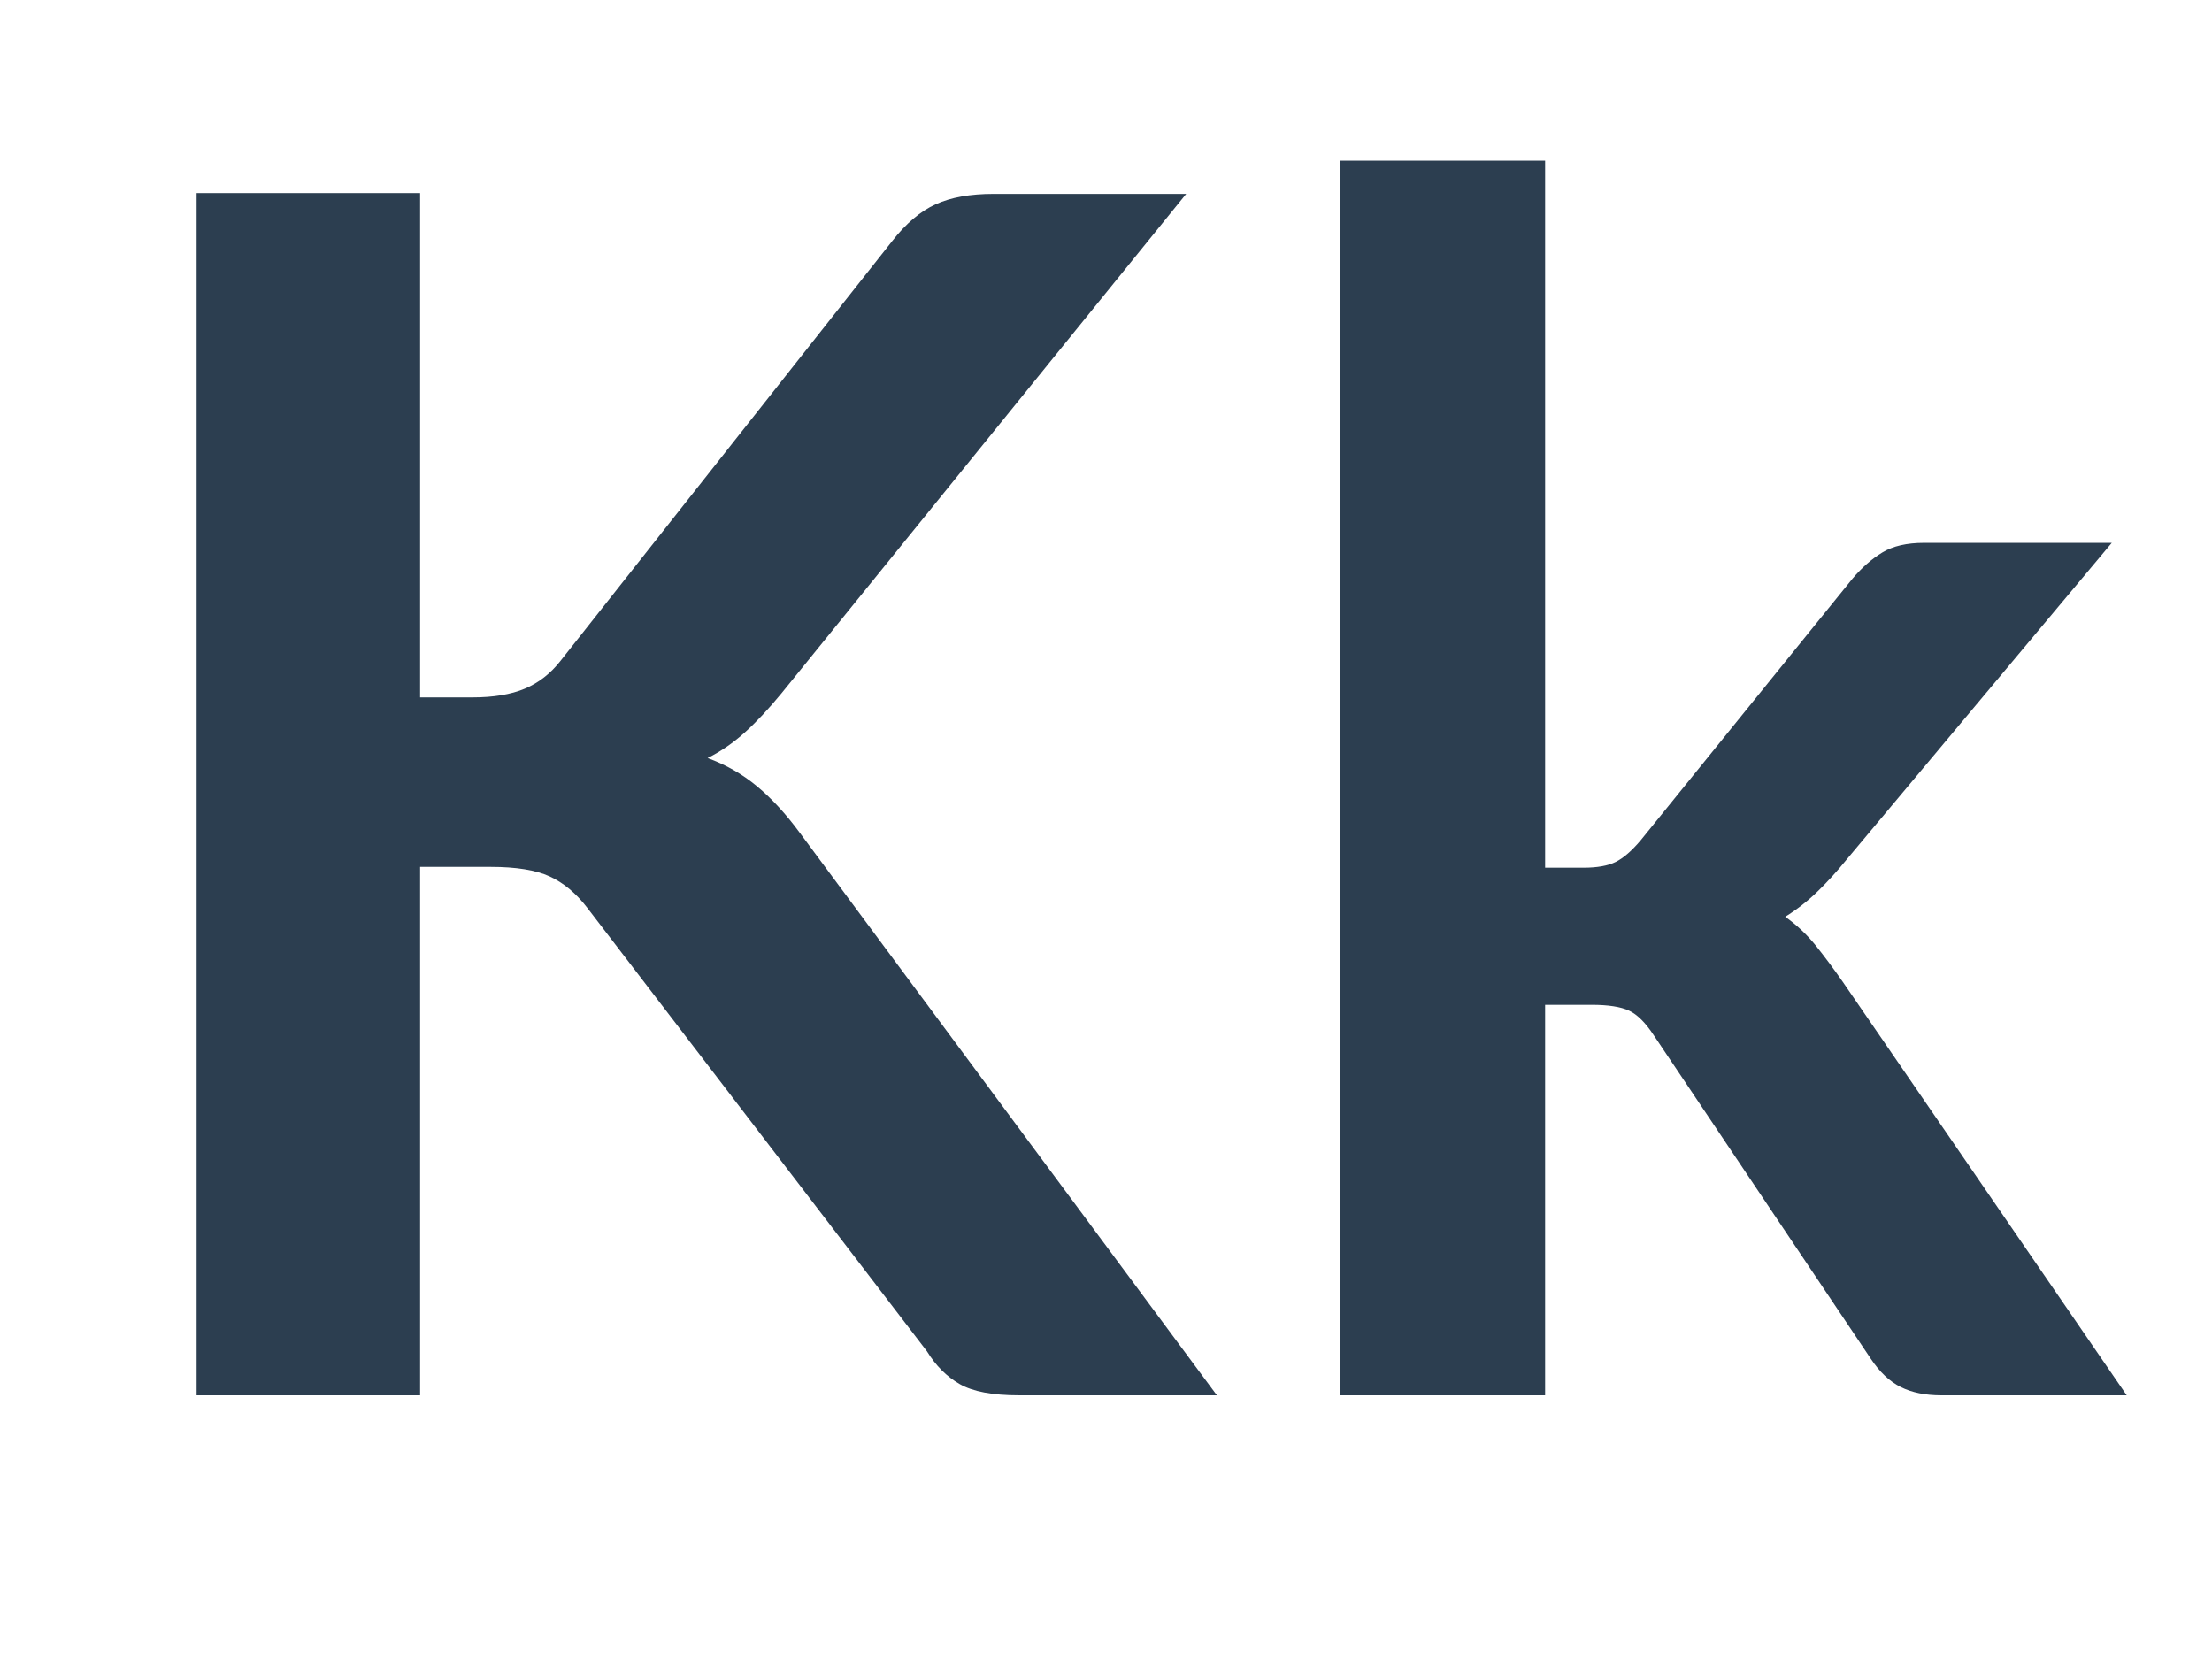 <?xml version="1.0" encoding="utf-8"?>
<!-- Generator: Adobe Illustrator 16.0.3, SVG Export Plug-In . SVG Version: 6.00 Build 0)  -->
<!DOCTYPE svg PUBLIC "-//W3C//DTD SVG 1.1//EN" "http://www.w3.org/Graphics/SVG/1.1/DTD/svg11.dtd">
<svg version="1.1" xmlns="http://www.w3.org/2000/svg" xmlns:xlink="http://www.w3.org/1999/xlink" x="0px" y="0px" width="800px"
	 height="600px" viewBox="0 0 800 600" enable-background="new 0 0 800 600" xml:space="preserve">
<g id="Layer_1">
	<g>
		<path fill="#2C3E50" d="M151.938,252.221h18.931c7.611,0,13.922-1.052,18.932-3.155c5.005-2.104,9.315-5.456,12.921-10.067
			l119.9-151.752c5.005-6.409,10.264-10.865,15.776-13.372c5.508-2.503,12.471-3.756,20.885-3.756h69.716L282.655,250.718
			c-4.611,5.611-9.015,10.32-13.222,14.124c-4.207,3.808-8.715,6.911-13.522,9.315c6.611,2.404,12.569,5.813,17.879,10.217
			c5.306,4.409,10.466,10.02,15.476,16.828l150.851,203.438h-71.519c-9.616,0-16.781-1.352-21.486-4.057
			c-4.709-2.705-8.667-6.658-11.87-11.869L212.338,328.247c-4.01-5.207-8.517-8.964-13.522-11.269
			c-5.01-2.301-12.124-3.456-21.335-3.456h-25.542v191.118H71.104V69.817h80.834V252.221z"/>
		<path fill="#2C3E50" d="M558.813,58.098v255.726h13.823c5.005,0,8.911-0.7,11.72-2.104c2.803-1.399,5.808-4.005,9.015-7.813
			l76.627-94.657c3.404-4.005,7.011-7.16,10.818-9.466c3.804-2.301,8.813-3.456,15.025-3.456h67.913l-95.86,114.491
			c-3.408,4.207-6.911,8.066-10.517,11.568c-3.606,3.508-7.513,6.564-11.72,9.166c4.207,3.005,7.911,6.512,11.118,10.518
			c3.202,4.01,6.409,8.315,9.616,12.922l102.771,149.648h-67.011c-5.813,0-10.72-1-14.725-3.005
			c-4.01-2.001-7.616-5.409-10.818-10.218l-78.431-116.895c-3.005-4.605-6.01-7.61-9.015-9.014c-3.005-1.4-7.513-2.104-13.522-2.104
			h-16.828v141.234H484.59V58.098H558.813z"/>
	</g>
</g>
<g id="Layer_2">
</g>
</svg>

